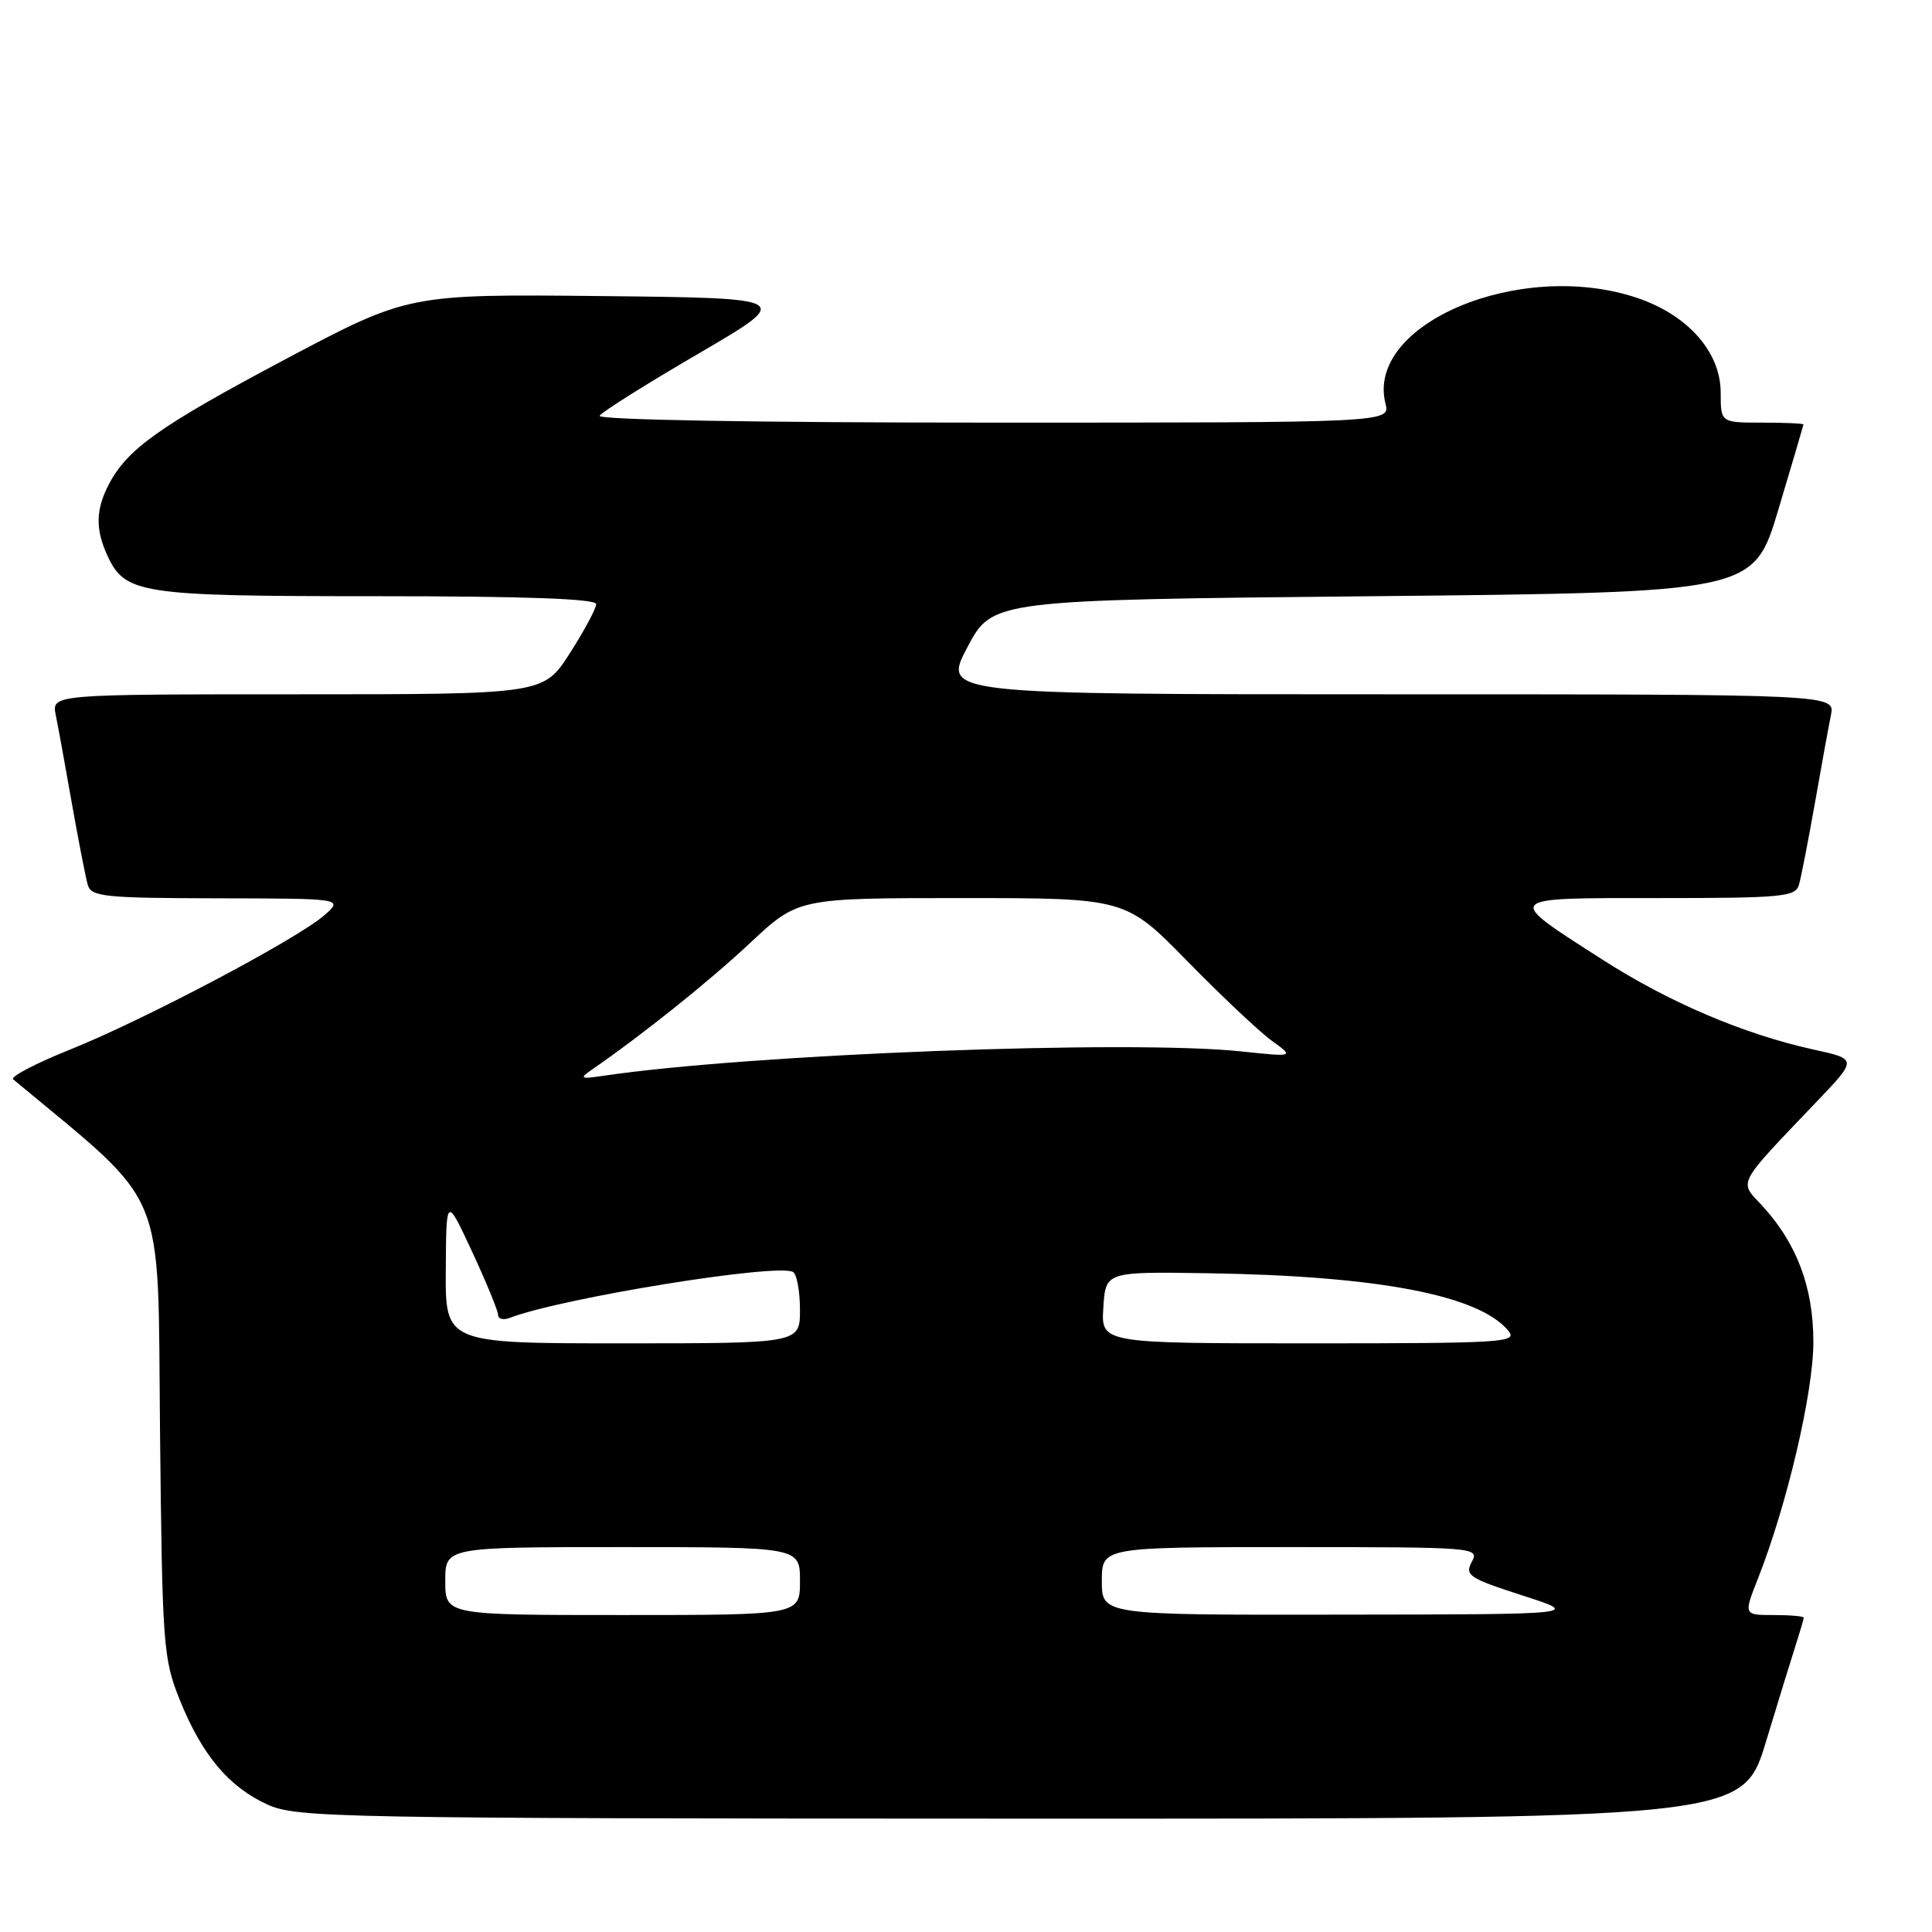 <?xml version="1.0" encoding="UTF-8" standalone="no"?>
<!DOCTYPE svg PUBLIC "-//W3C//DTD SVG 1.1//EN" "http://www.w3.org/Graphics/SVG/1.1/DTD/svg11.dtd" >
<svg xmlns="http://www.w3.org/2000/svg" xmlns:xlink="http://www.w3.org/1999/xlink" version="1.1" viewBox="0 0 256 256">
 <g >
 <path fill="currentColor"
d=" M 234.01 230.75 C 235.72 225.11 237.54 219.20 238.06 217.60 C 238.57 216.01 239.00 214.54 239.00 214.35 C 239.00 214.16 237.21 214.00 235.01 214.00 C 231.03 214.00 231.03 214.00 232.95 209.14 C 236.79 199.38 240.27 184.55 240.28 177.87 C 240.30 170.58 238.06 164.67 233.42 159.68 C 230.41 156.45 230.01 157.20 240.77 145.92 C 246.10 140.34 246.10 140.34 240.30 139.07 C 231.07 137.04 221.14 132.81 212.34 127.16 C 199.23 118.75 199.00 119.00 219.81 119.00 C 236.15 119.00 237.91 118.83 238.37 117.25 C 238.65 116.29 239.59 111.45 240.47 106.50 C 241.34 101.55 242.30 96.26 242.61 94.75 C 243.16 92.00 243.16 92.00 184.02 92.00 C 124.89 92.00 124.89 92.00 128.19 85.75 C 131.50 79.50 131.50 79.50 181.93 79.00 C 232.36 78.50 232.36 78.50 235.65 67.50 C 237.46 61.45 238.95 56.39 238.97 56.25 C 238.98 56.11 236.53 56.00 233.50 56.00 C 228.00 56.00 228.00 56.00 228.00 52.03 C 228.00 46.63 223.63 41.70 216.83 39.44 C 201.37 34.31 180.94 42.93 183.58 53.46 C 184.22 56.00 184.22 56.00 131.55 56.00 C 100.04 56.00 79.11 55.63 79.45 55.09 C 79.76 54.58 85.67 50.87 92.58 46.84 C 105.14 39.50 105.14 39.50 79.62 39.23 C 54.11 38.97 54.11 38.97 37.80 47.61 C 21.12 56.47 16.88 59.47 14.41 64.20 C 12.69 67.50 12.63 70.09 14.19 73.53 C 16.56 78.71 18.42 79.00 49.95 79.00 C 69.54 79.00 79.00 79.34 79.00 80.05 C 79.00 80.62 77.43 83.55 75.51 86.55 C 72.02 92.00 72.02 92.00 39.43 92.00 C 6.84 92.00 6.84 92.00 7.39 94.75 C 7.70 96.26 8.66 101.55 9.53 106.50 C 10.41 111.45 11.35 116.29 11.63 117.25 C 12.08 118.82 13.80 119.00 28.82 119.03 C 45.50 119.06 45.50 119.06 42.97 121.28 C 39.40 124.42 19.06 135.16 9.25 139.09 C 4.71 140.91 1.33 142.68 1.75 143.02 C 22.41 160.22 20.87 156.54 21.20 189.33 C 21.50 218.19 21.62 219.75 23.83 225.27 C 26.77 232.55 30.32 236.79 35.46 239.12 C 39.29 240.86 44.52 240.96 135.21 240.98 C 230.91 241.00 230.91 241.00 234.01 230.75 Z  M 59.00 209.50 C 59.00 205.00 59.00 205.00 82.50 205.00 C 106.00 205.00 106.00 205.00 106.00 209.50 C 106.00 214.00 106.00 214.00 82.50 214.00 C 59.00 214.00 59.00 214.00 59.00 209.50 Z  M 146.00 209.50 C 146.00 205.00 146.00 205.00 171.04 205.00 C 195.57 205.00 196.05 205.04 195.02 206.95 C 194.07 208.74 194.64 209.12 201.74 211.41 C 209.50 213.91 209.50 213.91 177.75 213.95 C 146.00 214.00 146.00 214.00 146.00 209.50 Z  M 59.07 168.25 C 59.13 158.50 59.13 158.50 62.57 165.88 C 64.45 169.94 66.00 173.70 66.00 174.24 C 66.00 174.77 66.69 174.95 67.53 174.63 C 74.43 171.98 103.12 167.34 105.09 168.55 C 105.59 168.86 106.00 171.12 106.00 173.56 C 106.00 178.00 106.00 178.00 82.50 178.00 C 59.00 178.00 59.00 178.00 59.07 168.25 Z  M 146.20 173.25 C 146.50 168.50 146.50 168.50 160.00 168.71 C 182.61 169.06 195.97 171.61 199.87 176.34 C 201.15 177.88 199.26 178.00 173.57 178.00 C 145.89 178.00 145.89 178.00 146.20 173.25 Z  M 78.36 141.78 C 85.13 137.11 93.91 130.08 99.37 124.97 C 105.75 119.00 105.75 119.00 127.45 119.00 C 149.14 119.00 149.14 119.00 157.32 127.35 C 161.82 131.95 166.85 136.69 168.50 137.89 C 171.50 140.06 171.50 140.06 164.50 139.32 C 149.69 137.75 99.43 139.67 80.00 142.54 C 76.93 143.00 76.73 142.91 78.36 141.78 Z "/>
</g>
</svg>